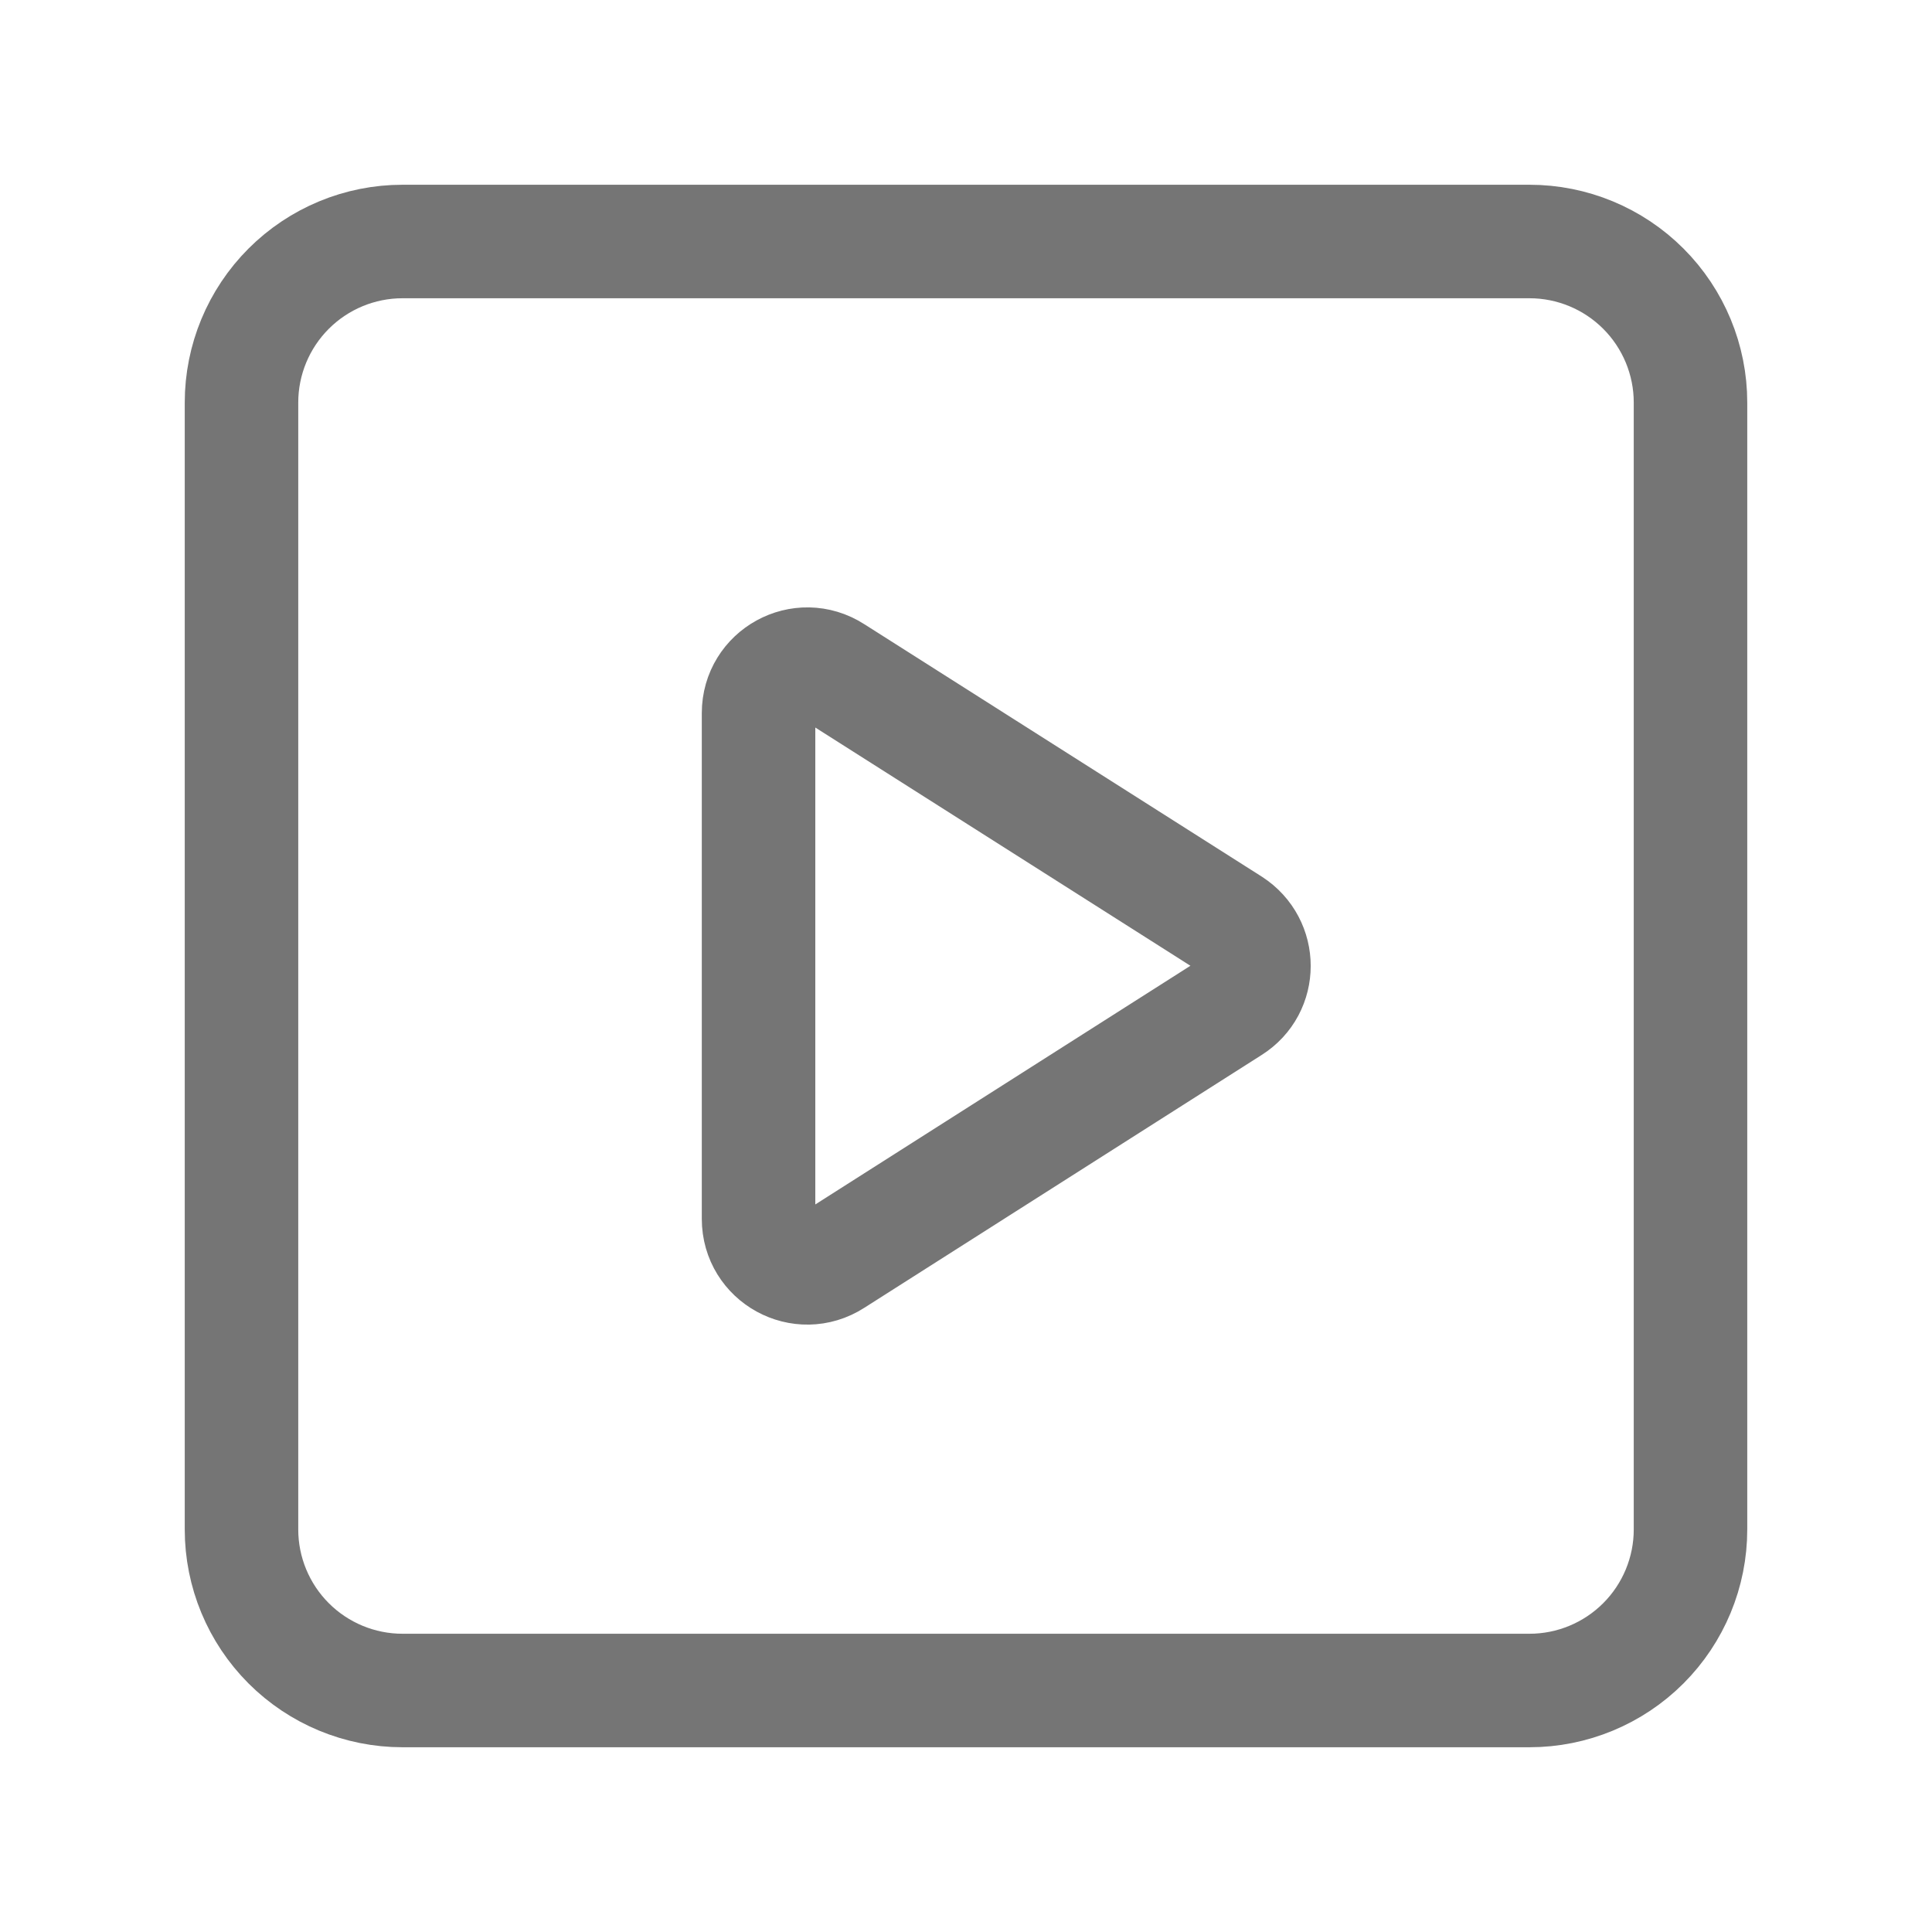 <svg xmlns="http://www.w3.org/2000/svg" fill-rule="evenodd" stroke-linecap="round" stroke-linejoin="round" stroke-miterlimit="1.5" clip-rule="evenodd" viewBox="0 0 24 24">
  <path 
  fill="none"
  stroke="#757575" 
  stroke-width="1.41" 
  d="M9.423 8.858v6.284c0 .479.528.771.934.51l4.938-3.142c.376-.237.376-.783 
  0-1.026l-4.938-3.136c-.406-.261-.934.031-.934.51z
  M21 5c0-.53-.211-1.039-.586-1.414S19.53 3 19 3H5c-.53 0-1.039.211-1.414.586S3 
  4.47 3 5v14c0 .53.211 1.039.586 1.414S4.47 21 5 21h14c.53 0 1.039-.211
  1.414-.586S21 19.53 21 19V5z"/>
</svg>